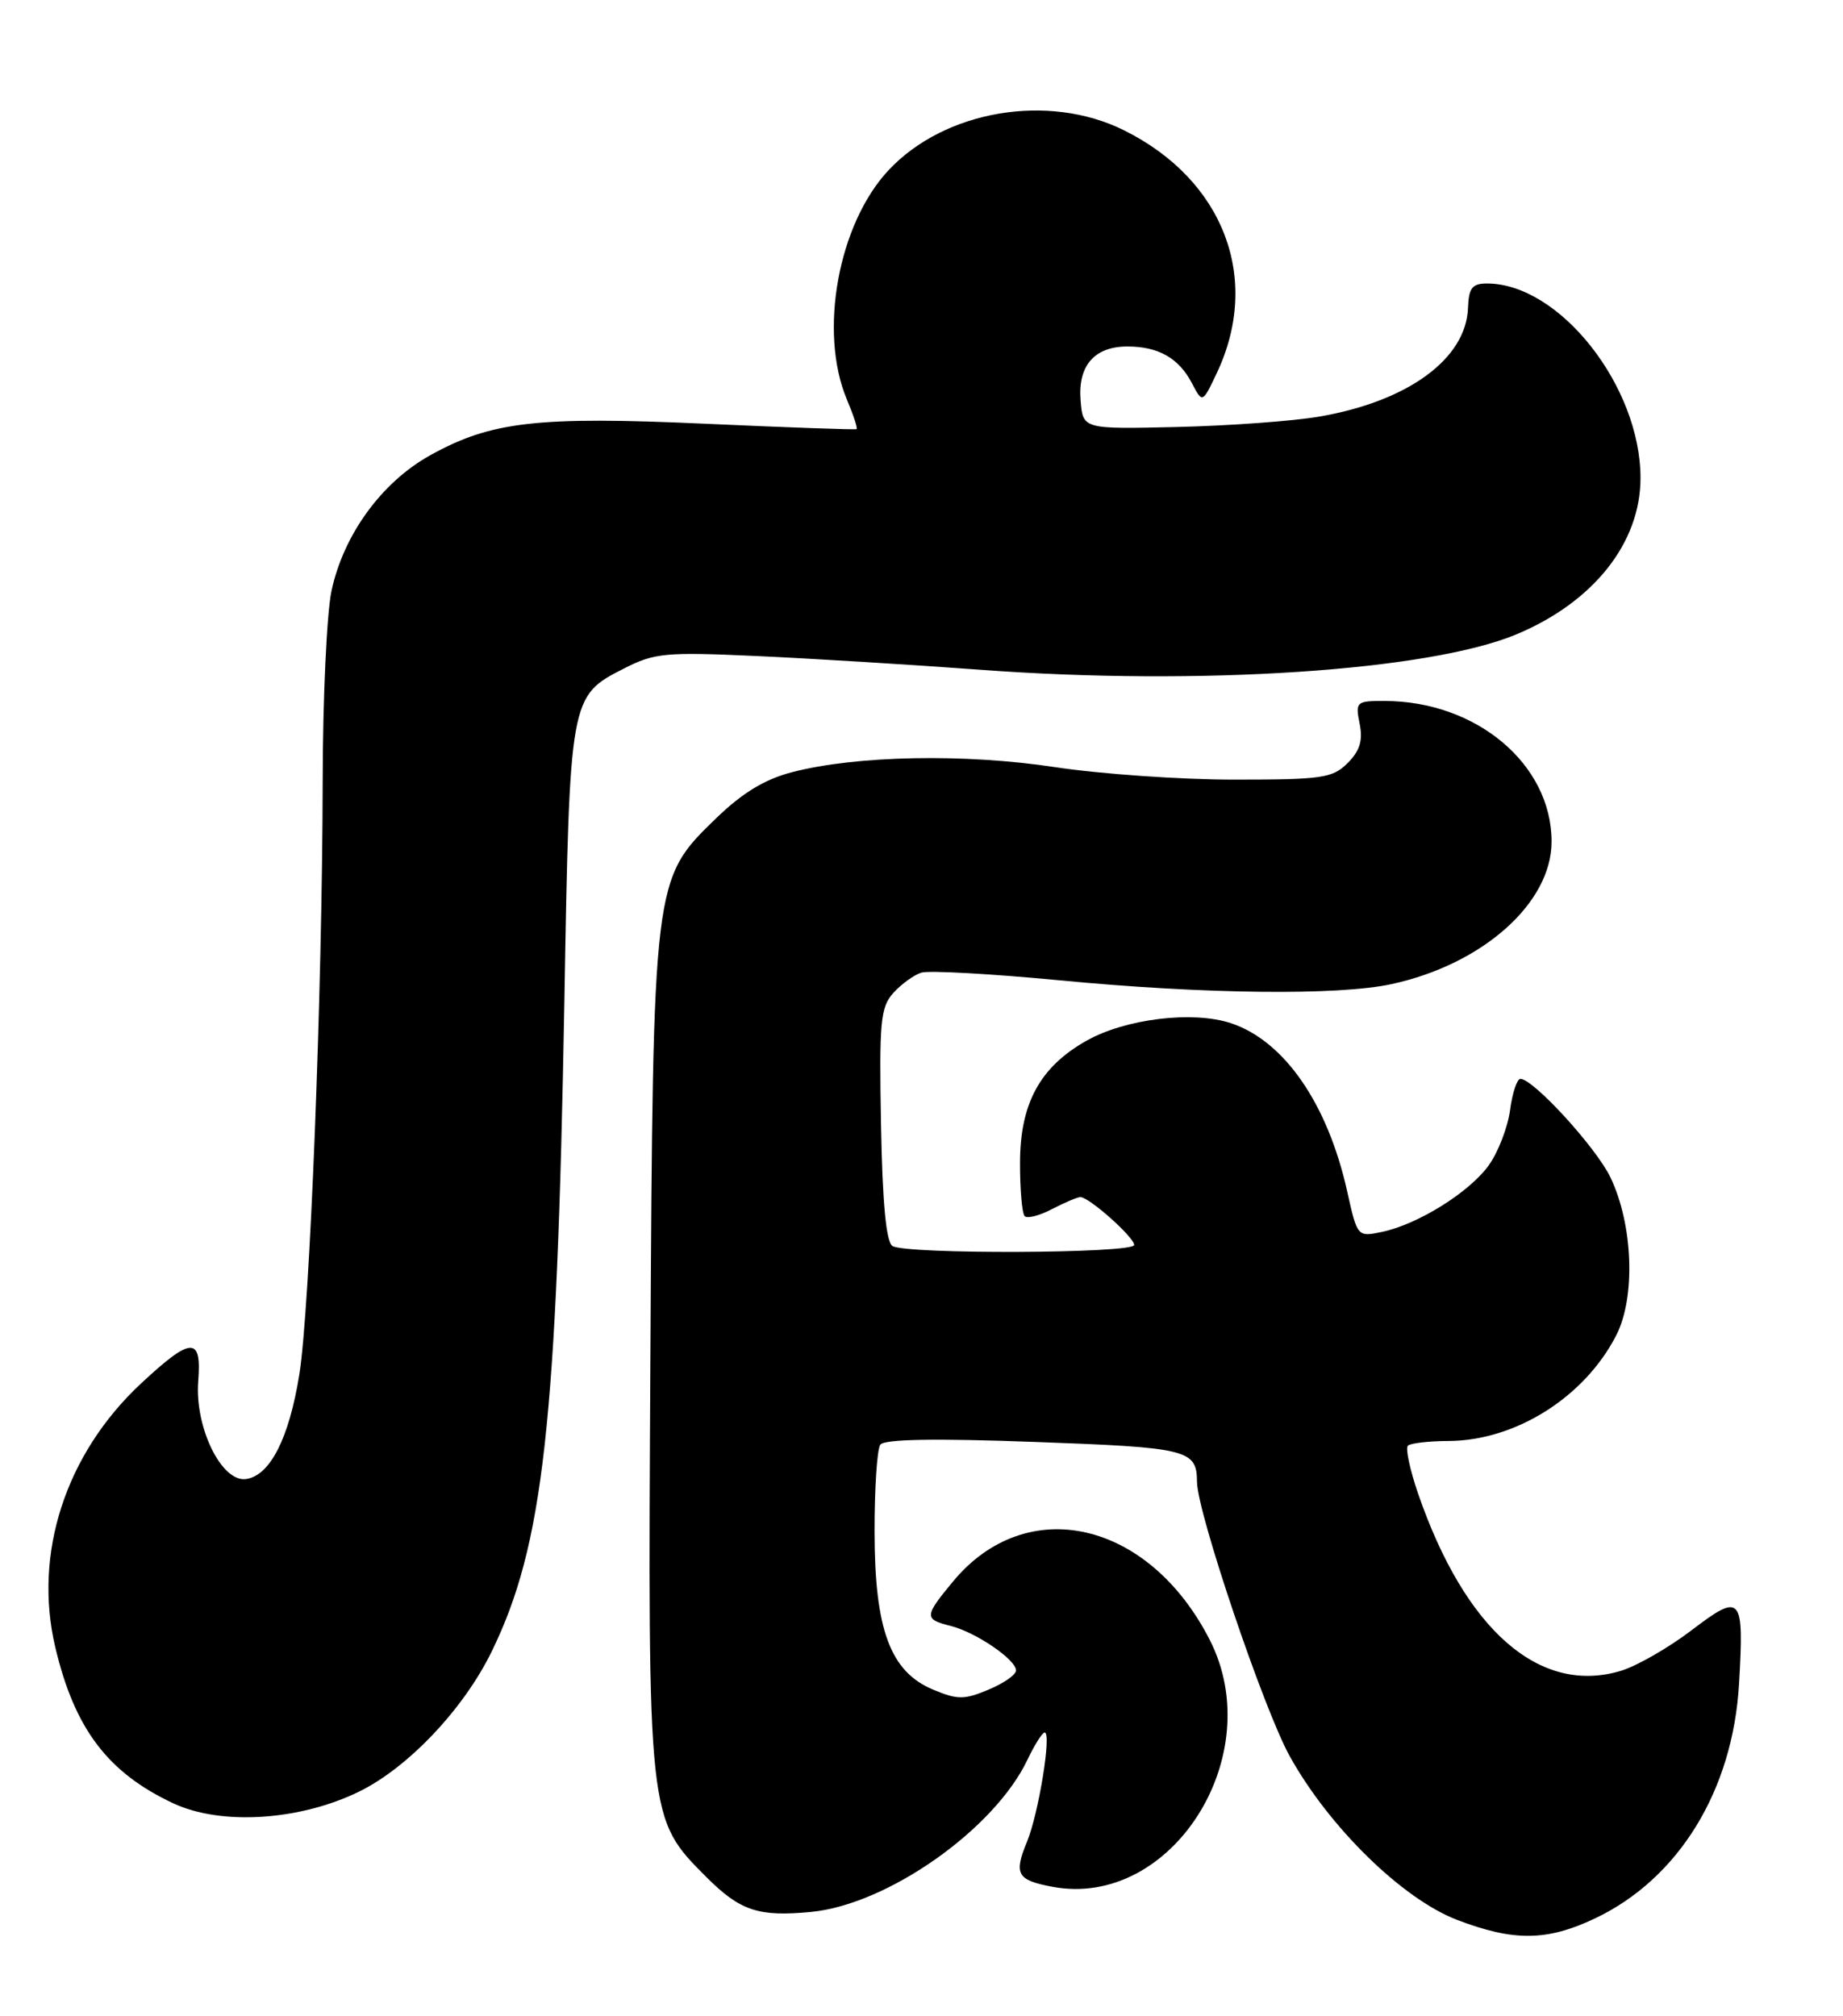 <?xml version="1.0" encoding="UTF-8" standalone="no"?>
<!DOCTYPE svg PUBLIC "-//W3C//DTD SVG 1.1//EN" "http://www.w3.org/Graphics/SVG/1.1/DTD/svg11.dtd" >
<svg xmlns="http://www.w3.org/2000/svg" xmlns:xlink="http://www.w3.org/1999/xlink" version="1.1" viewBox="0 0 234 256">
 <g >
 <path fill="currentColor"
d=" M 202.50 243.61 C 213.13 238.57 220.02 227.36 220.80 213.82 C 221.45 202.60 221.10 202.19 214.78 207.01 C 211.88 209.22 207.86 211.53 205.85 212.15 C 195.51 215.30 186.03 207.02 180.04 189.63 C 179.01 186.62 178.43 183.91 178.75 183.58 C 179.07 183.26 181.40 182.99 183.92 182.98 C 192.41 182.94 201.17 177.43 205.20 169.58 C 207.69 164.74 207.35 155.51 204.47 149.50 C 202.64 145.70 194.69 137.00 193.04 137.00 C 192.61 137.00 192.02 138.78 191.73 140.95 C 191.44 143.13 190.23 146.28 189.04 147.95 C 186.58 151.39 180.02 155.49 175.42 156.44 C 172.36 157.08 172.33 157.05 171.05 151.29 C 168.57 140.14 163.05 132.16 156.27 129.92 C 151.43 128.33 142.92 129.36 137.97 132.14 C 132.05 135.47 129.51 140.12 129.51 147.67 C 129.50 151.06 129.77 154.10 130.10 154.43 C 130.43 154.77 132.01 154.36 133.60 153.52 C 135.20 152.69 136.80 152.01 137.17 152.01 C 138.27 152.00 144.00 157.10 144.00 158.09 C 144.00 159.18 115.02 159.30 113.31 158.22 C 112.51 157.70 112.04 152.74 111.86 142.79 C 111.62 129.72 111.79 127.89 113.43 126.08 C 114.44 124.96 116.03 123.81 116.97 123.51 C 117.91 123.21 125.80 123.65 134.50 124.48 C 152.92 126.25 169.89 126.44 176.70 124.96 C 188.28 122.44 197.00 114.66 197.00 106.87 C 197.00 97.05 187.47 89.02 175.78 89.01 C 172.20 89.00 172.07 89.12 172.63 91.90 C 173.06 94.03 172.66 95.34 171.10 96.90 C 169.19 98.81 167.87 99.00 156.68 99.00 C 149.90 99.00 139.66 98.28 133.93 97.41 C 122.50 95.67 108.73 95.93 100.58 98.05 C 97.10 98.95 94.27 100.67 90.92 103.91 C 82.91 111.67 82.92 111.61 82.58 172.23 C 82.25 231.09 82.23 230.89 89.71 238.38 C 93.99 242.65 96.29 243.42 102.98 242.78 C 112.70 241.84 126.25 232.30 130.46 223.44 C 131.36 221.55 132.34 220.00 132.64 220.00 C 133.54 220.00 131.88 230.25 130.40 233.86 C 128.69 237.99 129.12 238.74 133.63 239.59 C 148.74 242.42 161.12 222.96 153.59 208.22 C 145.83 193.04 130.30 189.54 120.97 200.86 C 117.33 205.26 117.32 205.61 120.69 206.46 C 123.90 207.26 129.00 210.74 129.00 212.12 C 129.00 212.66 127.43 213.76 125.50 214.56 C 122.42 215.85 121.57 215.85 118.47 214.55 C 113.03 212.28 111.05 206.92 111.04 194.50 C 111.03 189.00 111.36 184.03 111.77 183.45 C 112.26 182.75 118.61 182.63 131.37 183.10 C 150.87 183.81 151.95 184.07 151.98 188.18 C 152.02 192.10 160.45 217.04 163.75 223.00 C 168.76 232.03 178.05 241.12 185.00 243.79 C 192.19 246.54 196.40 246.50 202.50 243.61 Z  M 45.60 227.50 C 51.84 224.44 58.88 217.00 62.44 209.69 C 68.99 196.25 70.71 180.83 71.66 127.00 C 72.33 88.41 72.34 88.40 79.24 84.88 C 83.10 82.91 84.50 82.78 95.97 83.30 C 102.86 83.61 115.70 84.40 124.50 85.05 C 152.33 87.12 181.43 85.19 192.54 80.55 C 202.32 76.46 208.29 68.94 208.29 60.70 C 208.29 49.03 197.99 35.99 188.79 36.00 C 186.92 36.00 186.48 36.57 186.39 39.08 C 186.16 45.56 178.79 50.96 167.51 52.90 C 164.20 53.47 156.10 54.06 149.50 54.22 C 137.50 54.50 137.50 54.50 137.20 50.87 C 136.83 46.45 138.94 44.00 143.14 44.00 C 147.07 44.00 149.65 45.46 151.32 48.63 C 152.67 51.22 152.67 51.22 154.48 47.40 C 160.17 35.41 155.39 22.86 142.74 16.56 C 133.12 11.76 119.95 13.99 112.81 21.62 C 106.43 28.45 103.93 42.12 107.51 50.69 C 108.35 52.68 108.91 54.39 108.76 54.49 C 108.62 54.59 99.99 54.28 89.60 53.81 C 68.18 52.84 62.32 53.52 54.59 57.83 C 48.45 61.25 43.61 67.91 42.09 75.03 C 41.49 77.82 40.98 88.74 40.97 99.30 C 40.92 126.14 39.34 166.15 38.01 174.50 C 36.71 182.62 34.30 187.37 31.25 187.81 C 28.14 188.27 24.70 181.24 25.17 175.36 C 25.62 169.65 24.29 169.72 17.85 175.73 C 8.32 184.65 4.22 197.28 7.01 209.13 C 9.45 219.50 13.67 225.09 22.00 228.99 C 28.07 231.83 38.04 231.20 45.60 227.50 Z "/>
</g>
</svg>